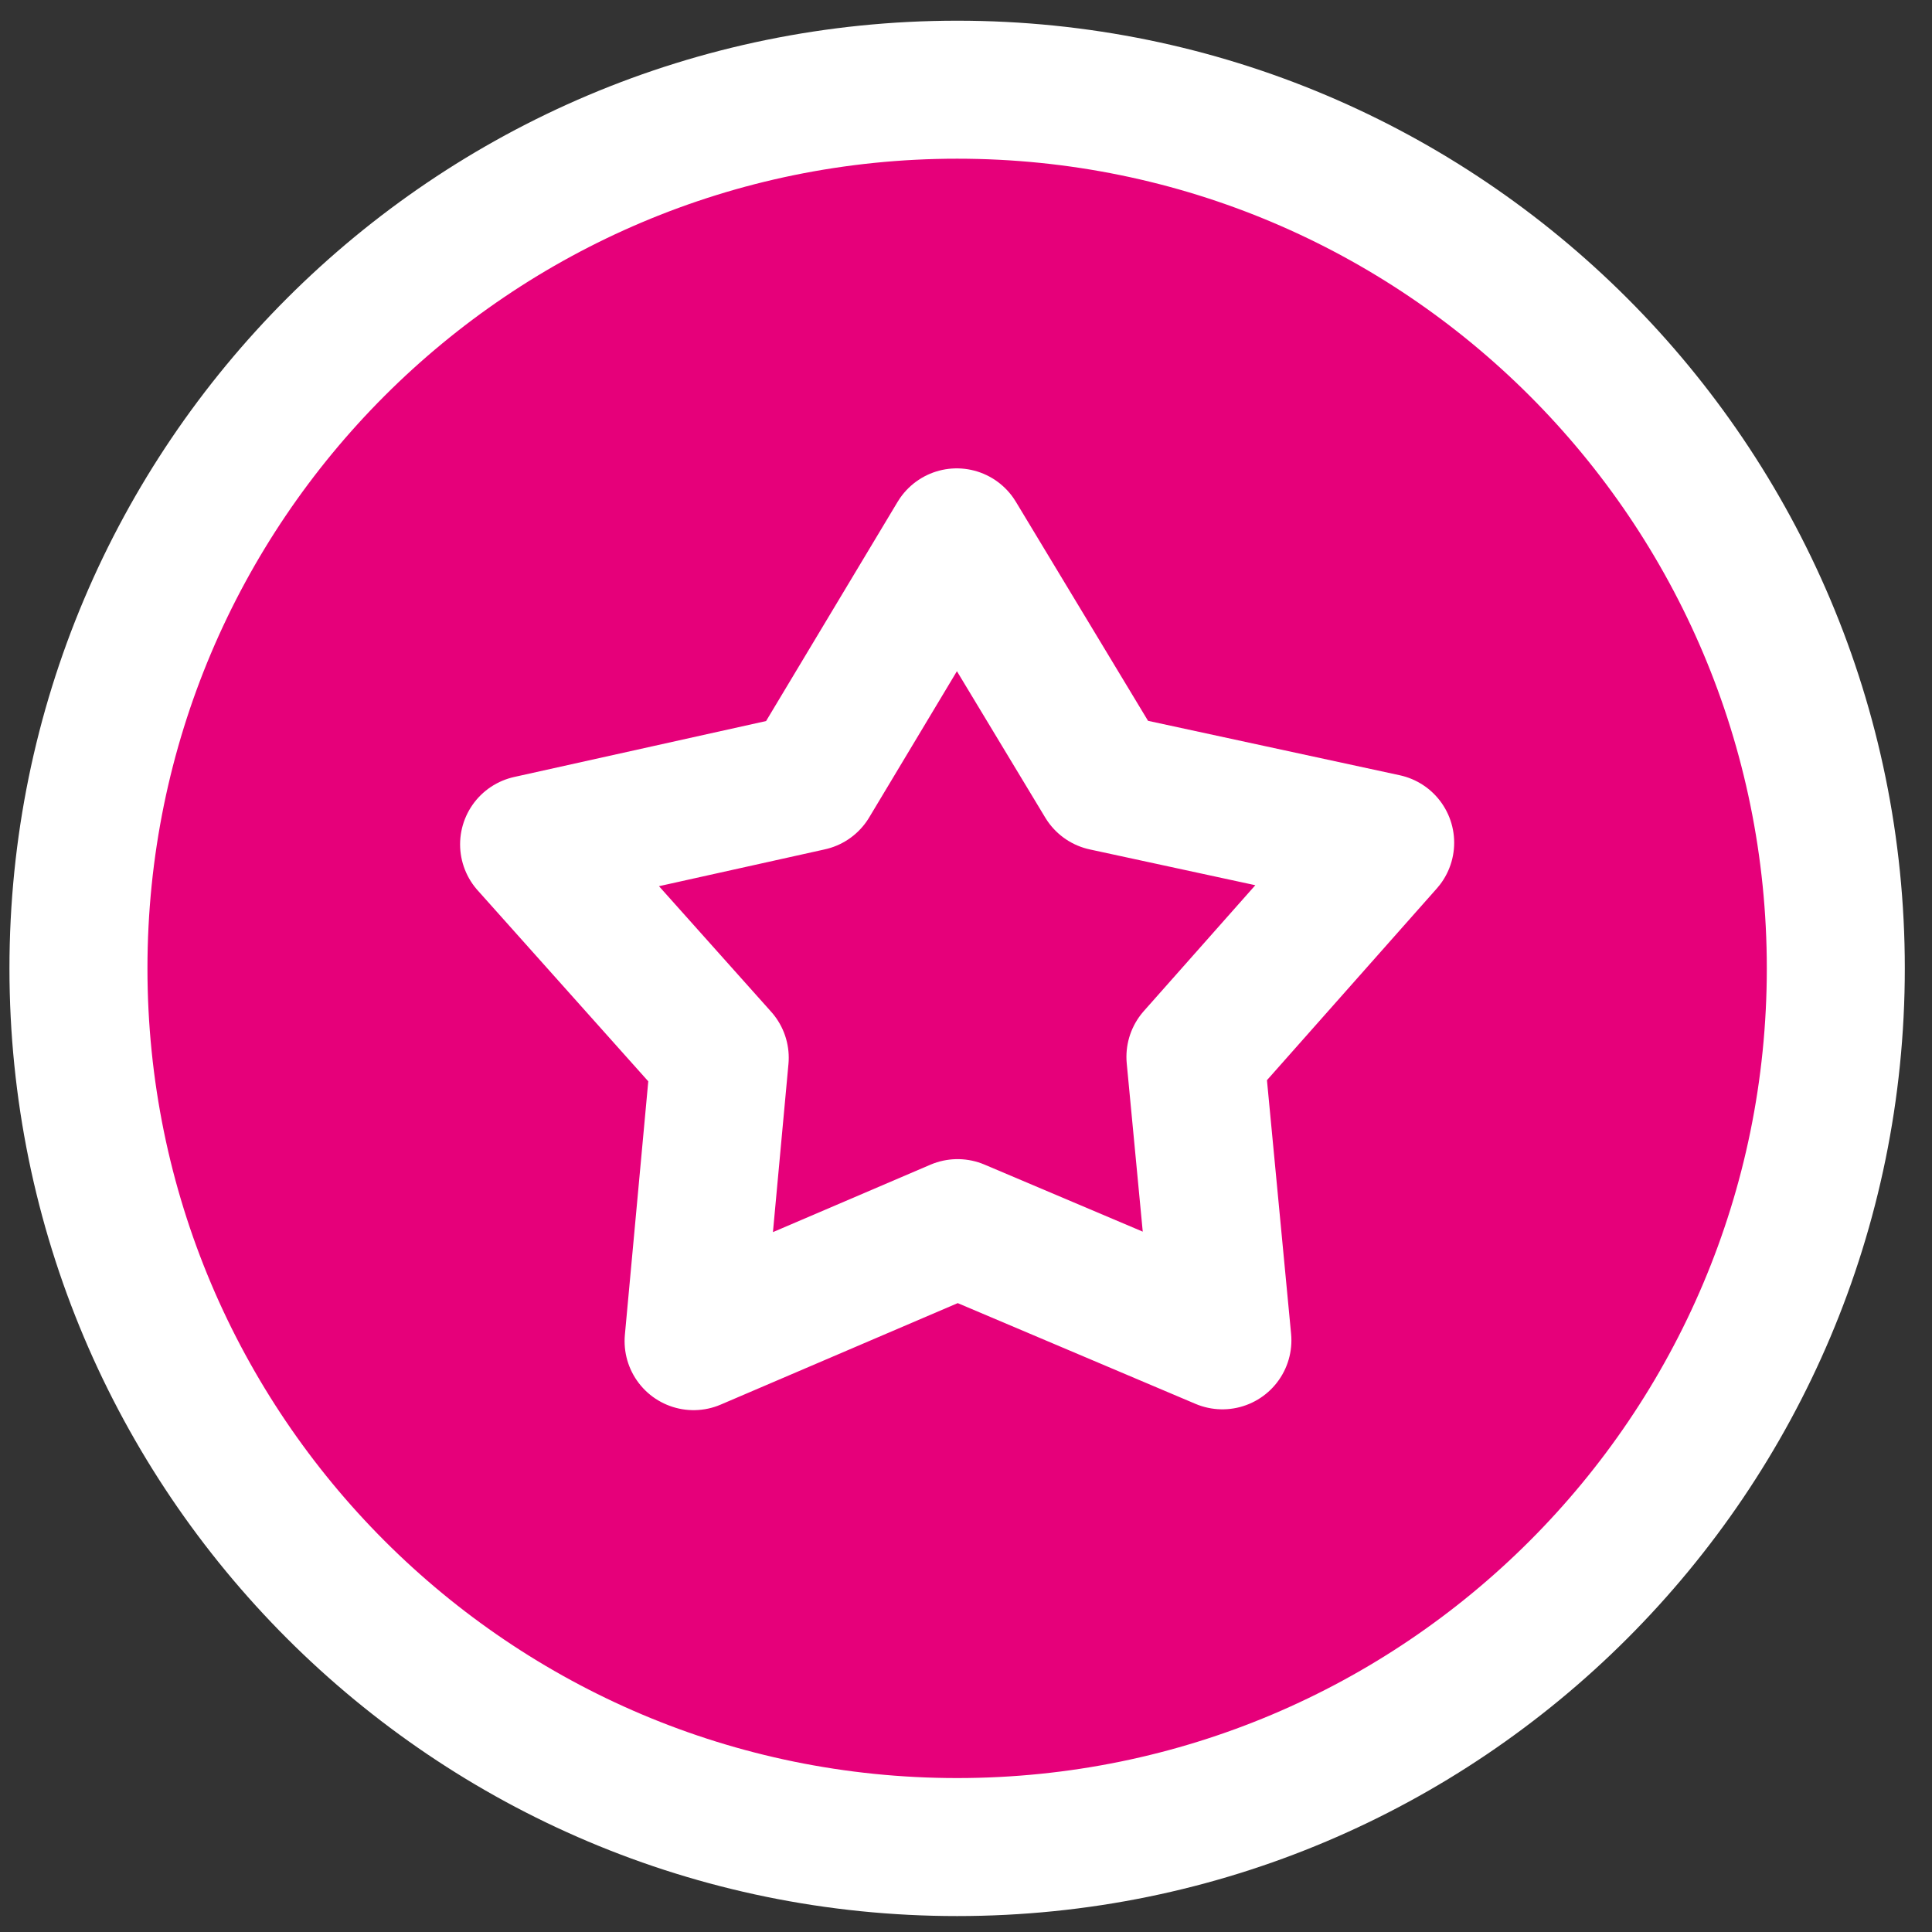 <svg width="48" height="48" viewBox="0 0 28 28" fill="#e6007a" xmlns="http://www.w3.org/2000/svg" stroke-width="2" stroke-linecap="round" stroke-linejoin="round" stroke="#ffffff"><rect x="0" y="0" width="28" height="28" fill="#333333" stroke="none"/><g><path d="M13.872 26.769C20.905 26.769 26.606 21.068 26.606 14.034C26.606 7.001 20.905 1.3 13.872 1.3C6.839 1.3 1.137 7.001 1.137 14.034C1.137 21.068 6.839 26.769 13.872 26.769Z"></path><path d="M20.075 12.213L17.325 15.317L17.716 19.425L13.878 17.799L10.052 19.437L10.431 15.33L7.668 12.237L11.739 11.333L13.866 7.788L16.005 11.333L20.075 12.213Z" stroke-miterlimit="10"></path></g></svg>